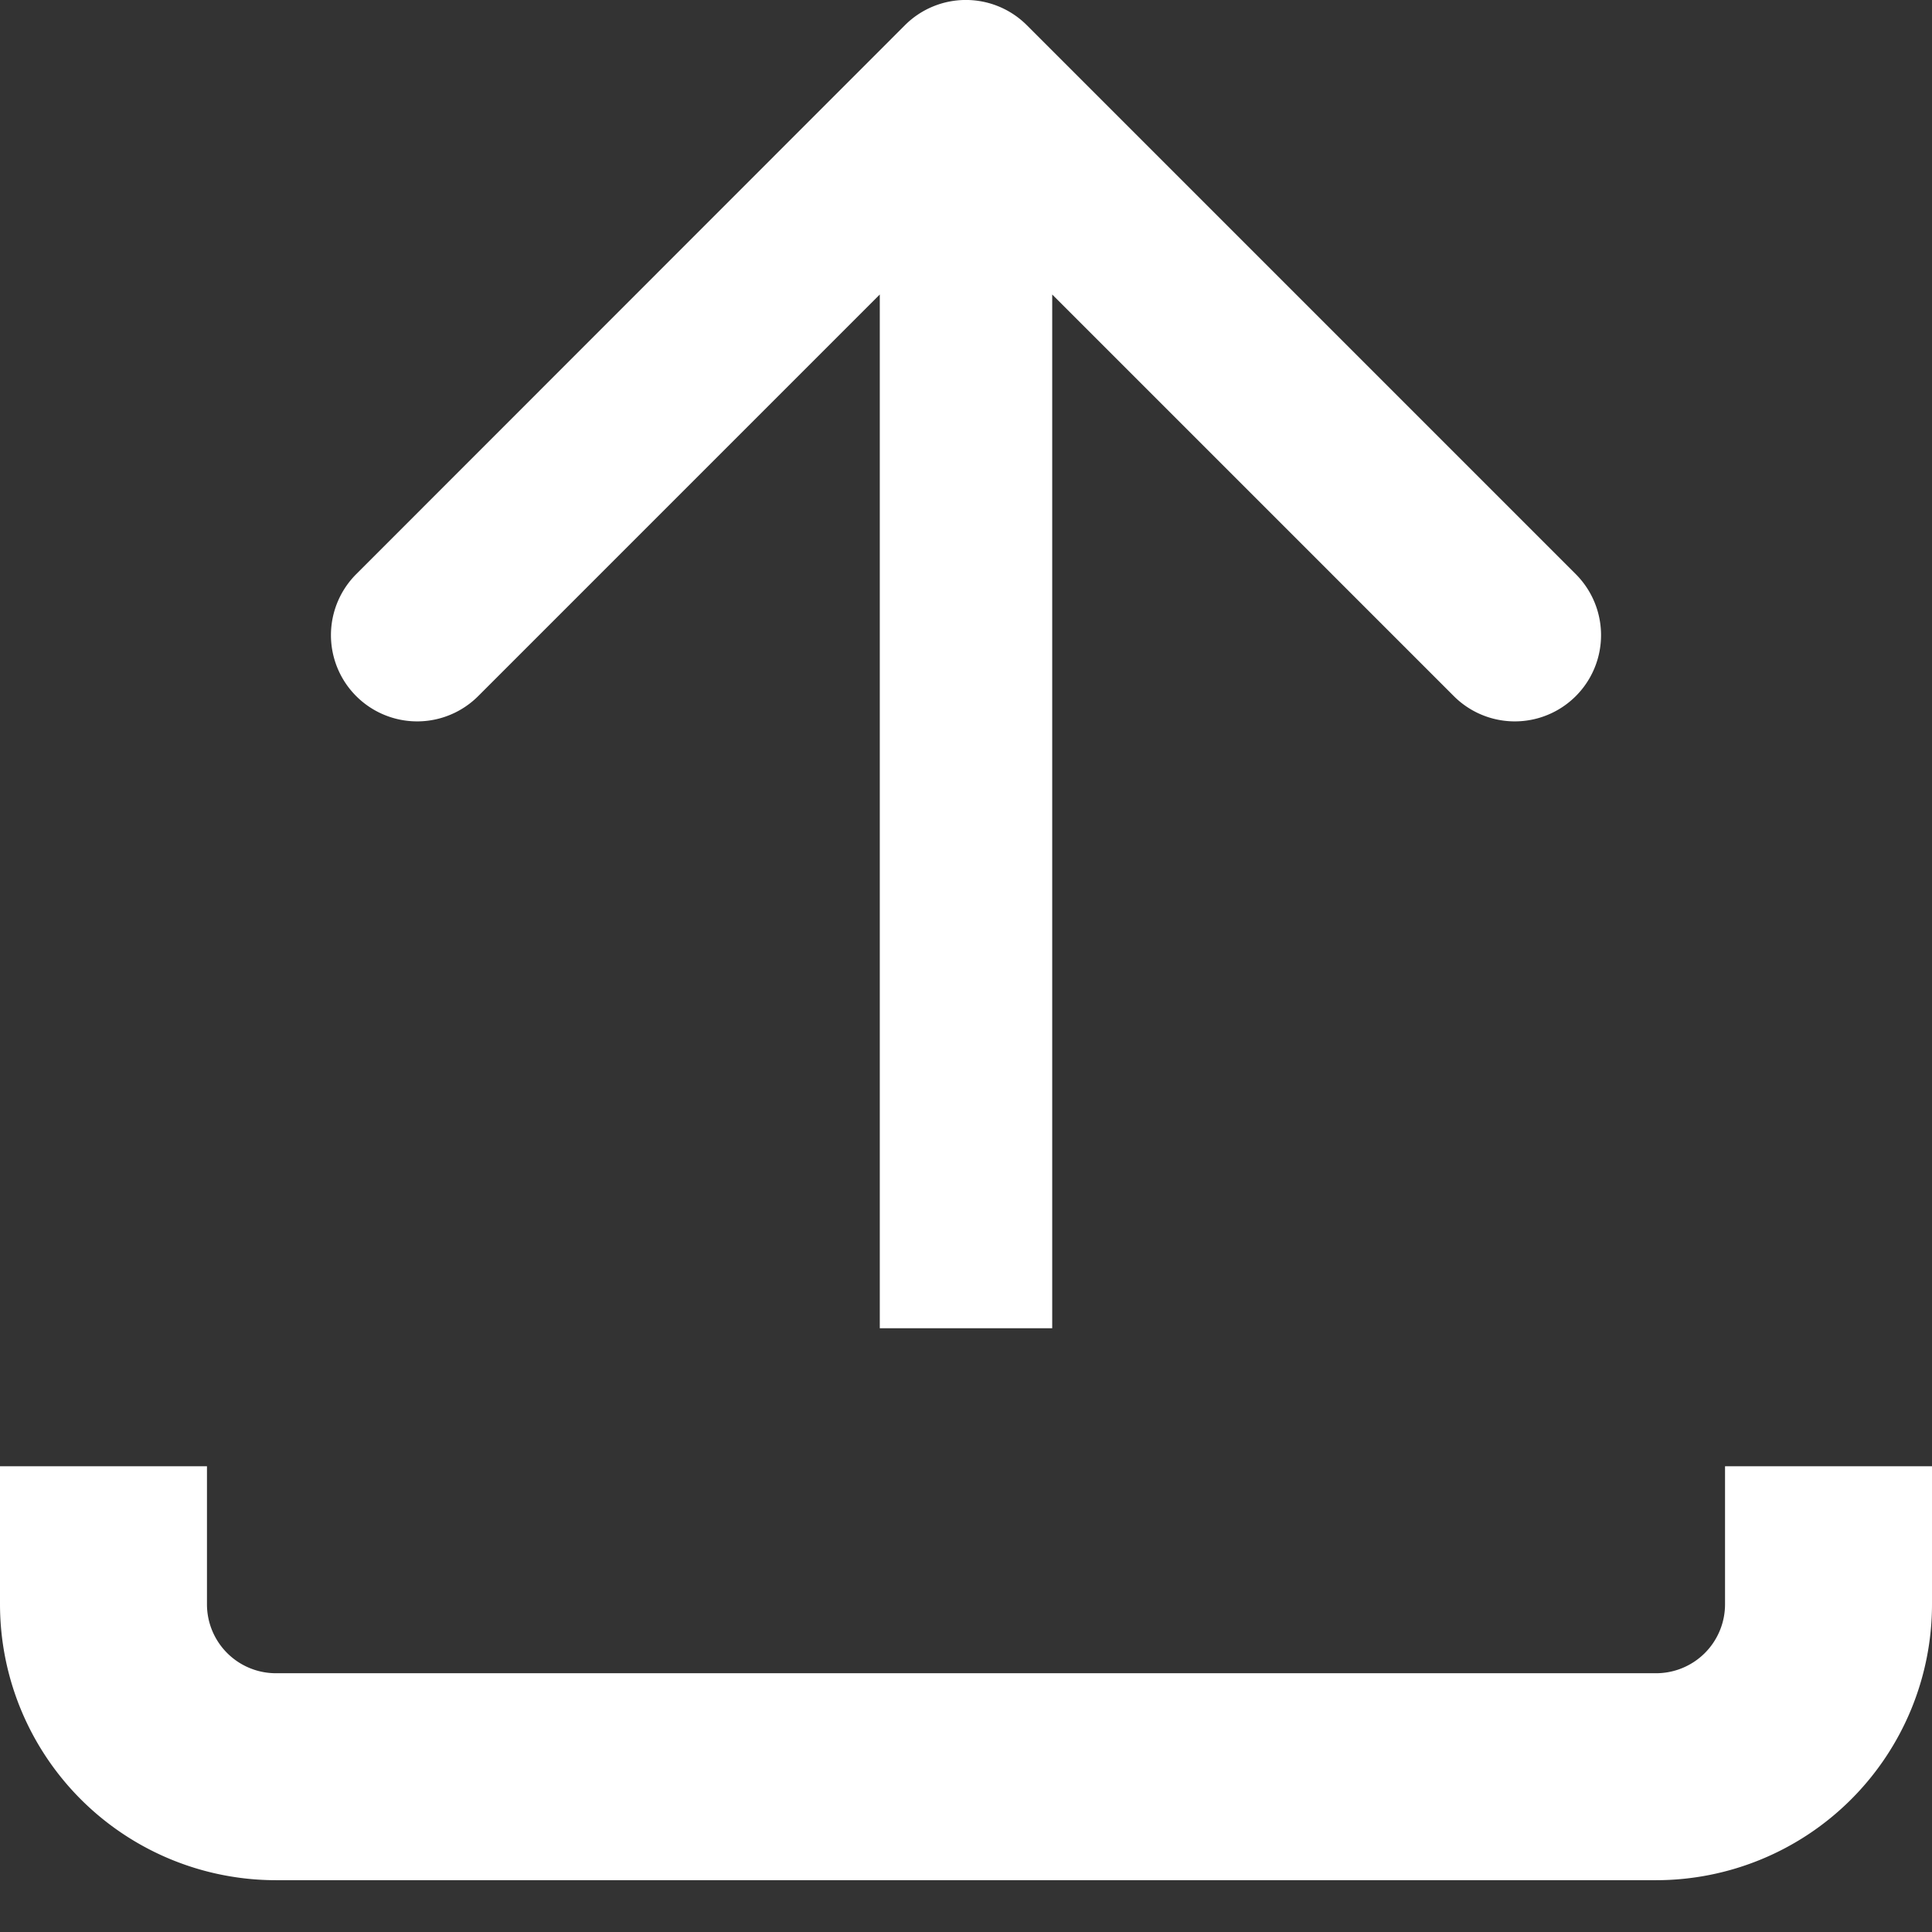 <svg width="16" height="16" fill="none" xmlns="http://www.w3.org/2000/svg"><rect width="100%" height="100%" fill="#333333" stroke="none"/><path fill-rule="evenodd" clip-rule="evenodd" d="M2.95 4.755 7.494.209a.714.714 0 0 1 1.01 0l4.546 4.546a.714.714 0 0 1-1.01 1.01L8.714 2.439V11H7.286V2.439L3.96 5.765a.714.714 0 0 1-1.01-1.01Z" fill="#fff"/><path d="M0 12.143v1.142a2.286 2.286 0 0 0 2.286 2.286h11.428A2.286 2.286 0 0 0 16 13.285v-1.142h-1.714v1.142a.571.571 0 0 1-.572.572H2.286a.571.571 0 0 1-.572-.572v-1.142H0Z" fill="#fff"/></svg>